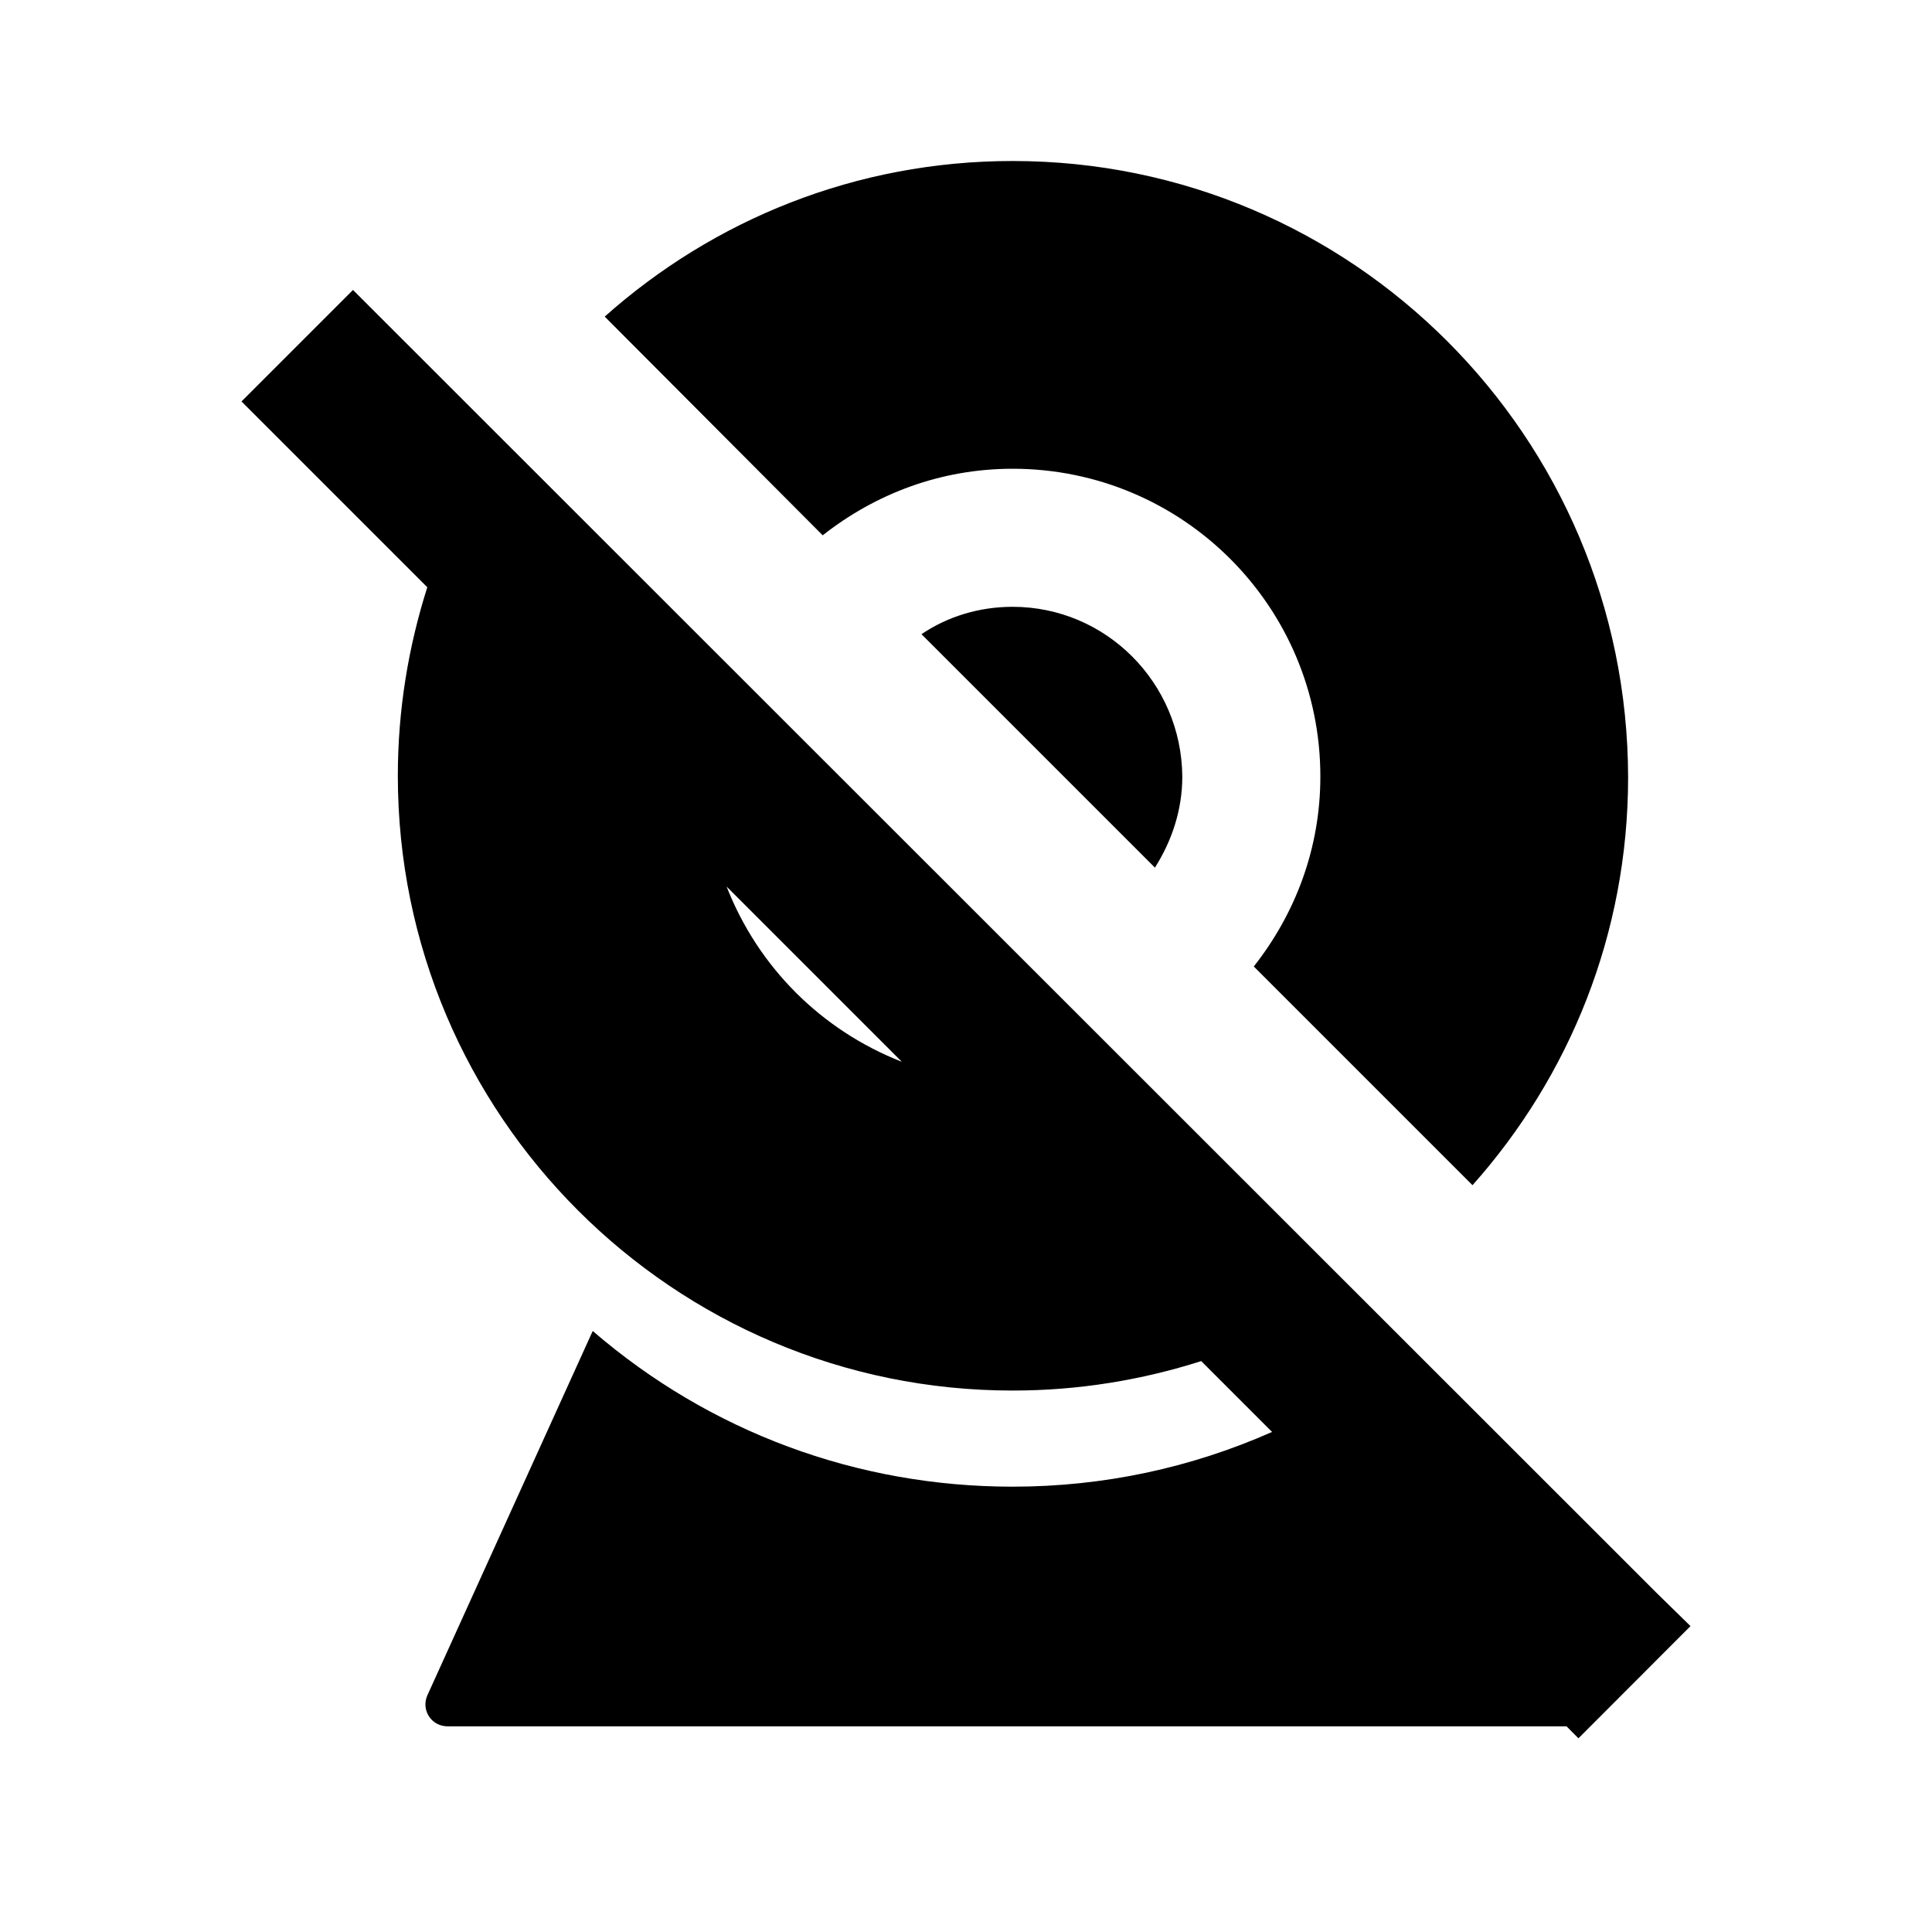 <svg xmlns="http://www.w3.org/2000/svg" width="24" height="24" fill="none" viewBox="0 0 24 24">
    <path fill="#000" d="M10.22 6.65c.653-.514 1.462-.827 2.36-.827 2.107 0 3.822 1.707 3.822 3.823 0 .897-.313 1.707-.827 2.36l2.717 2.717c1.202-1.35 1.933-3.118 1.933-5.068C20.217 5.422 16.795 2 12.58 2c-1.95 0-3.718.731-5.068 1.933L10.22 6.65z"/>
    <path fill="#000" d="M12.579 7.538c-.418 0-.81.122-1.132.34l2.9 2.9c.209-.331.34-.714.34-1.132-.01-1.167-.95-2.108-2.108-2.108zM20.582 19.791L4.385 3.602 3 4.987l2.308 2.308c-.235.74-.366 1.524-.366 2.342 0 4.215 3.422 7.637 7.637 7.637.819 0 1.602-.13 2.343-.366l.88.88c-1.002.444-2.09.68-3.223.68-1.933 0-3.762-.68-5.216-1.934l-2.055 4.528c-.079.183.052.383.252.383H19.46l.148.149L21 20.2l-.418-.409zM9.026 11.013l2.177 2.177c-1.001-.392-1.785-1.175-2.177-2.177z"/>
</svg>
